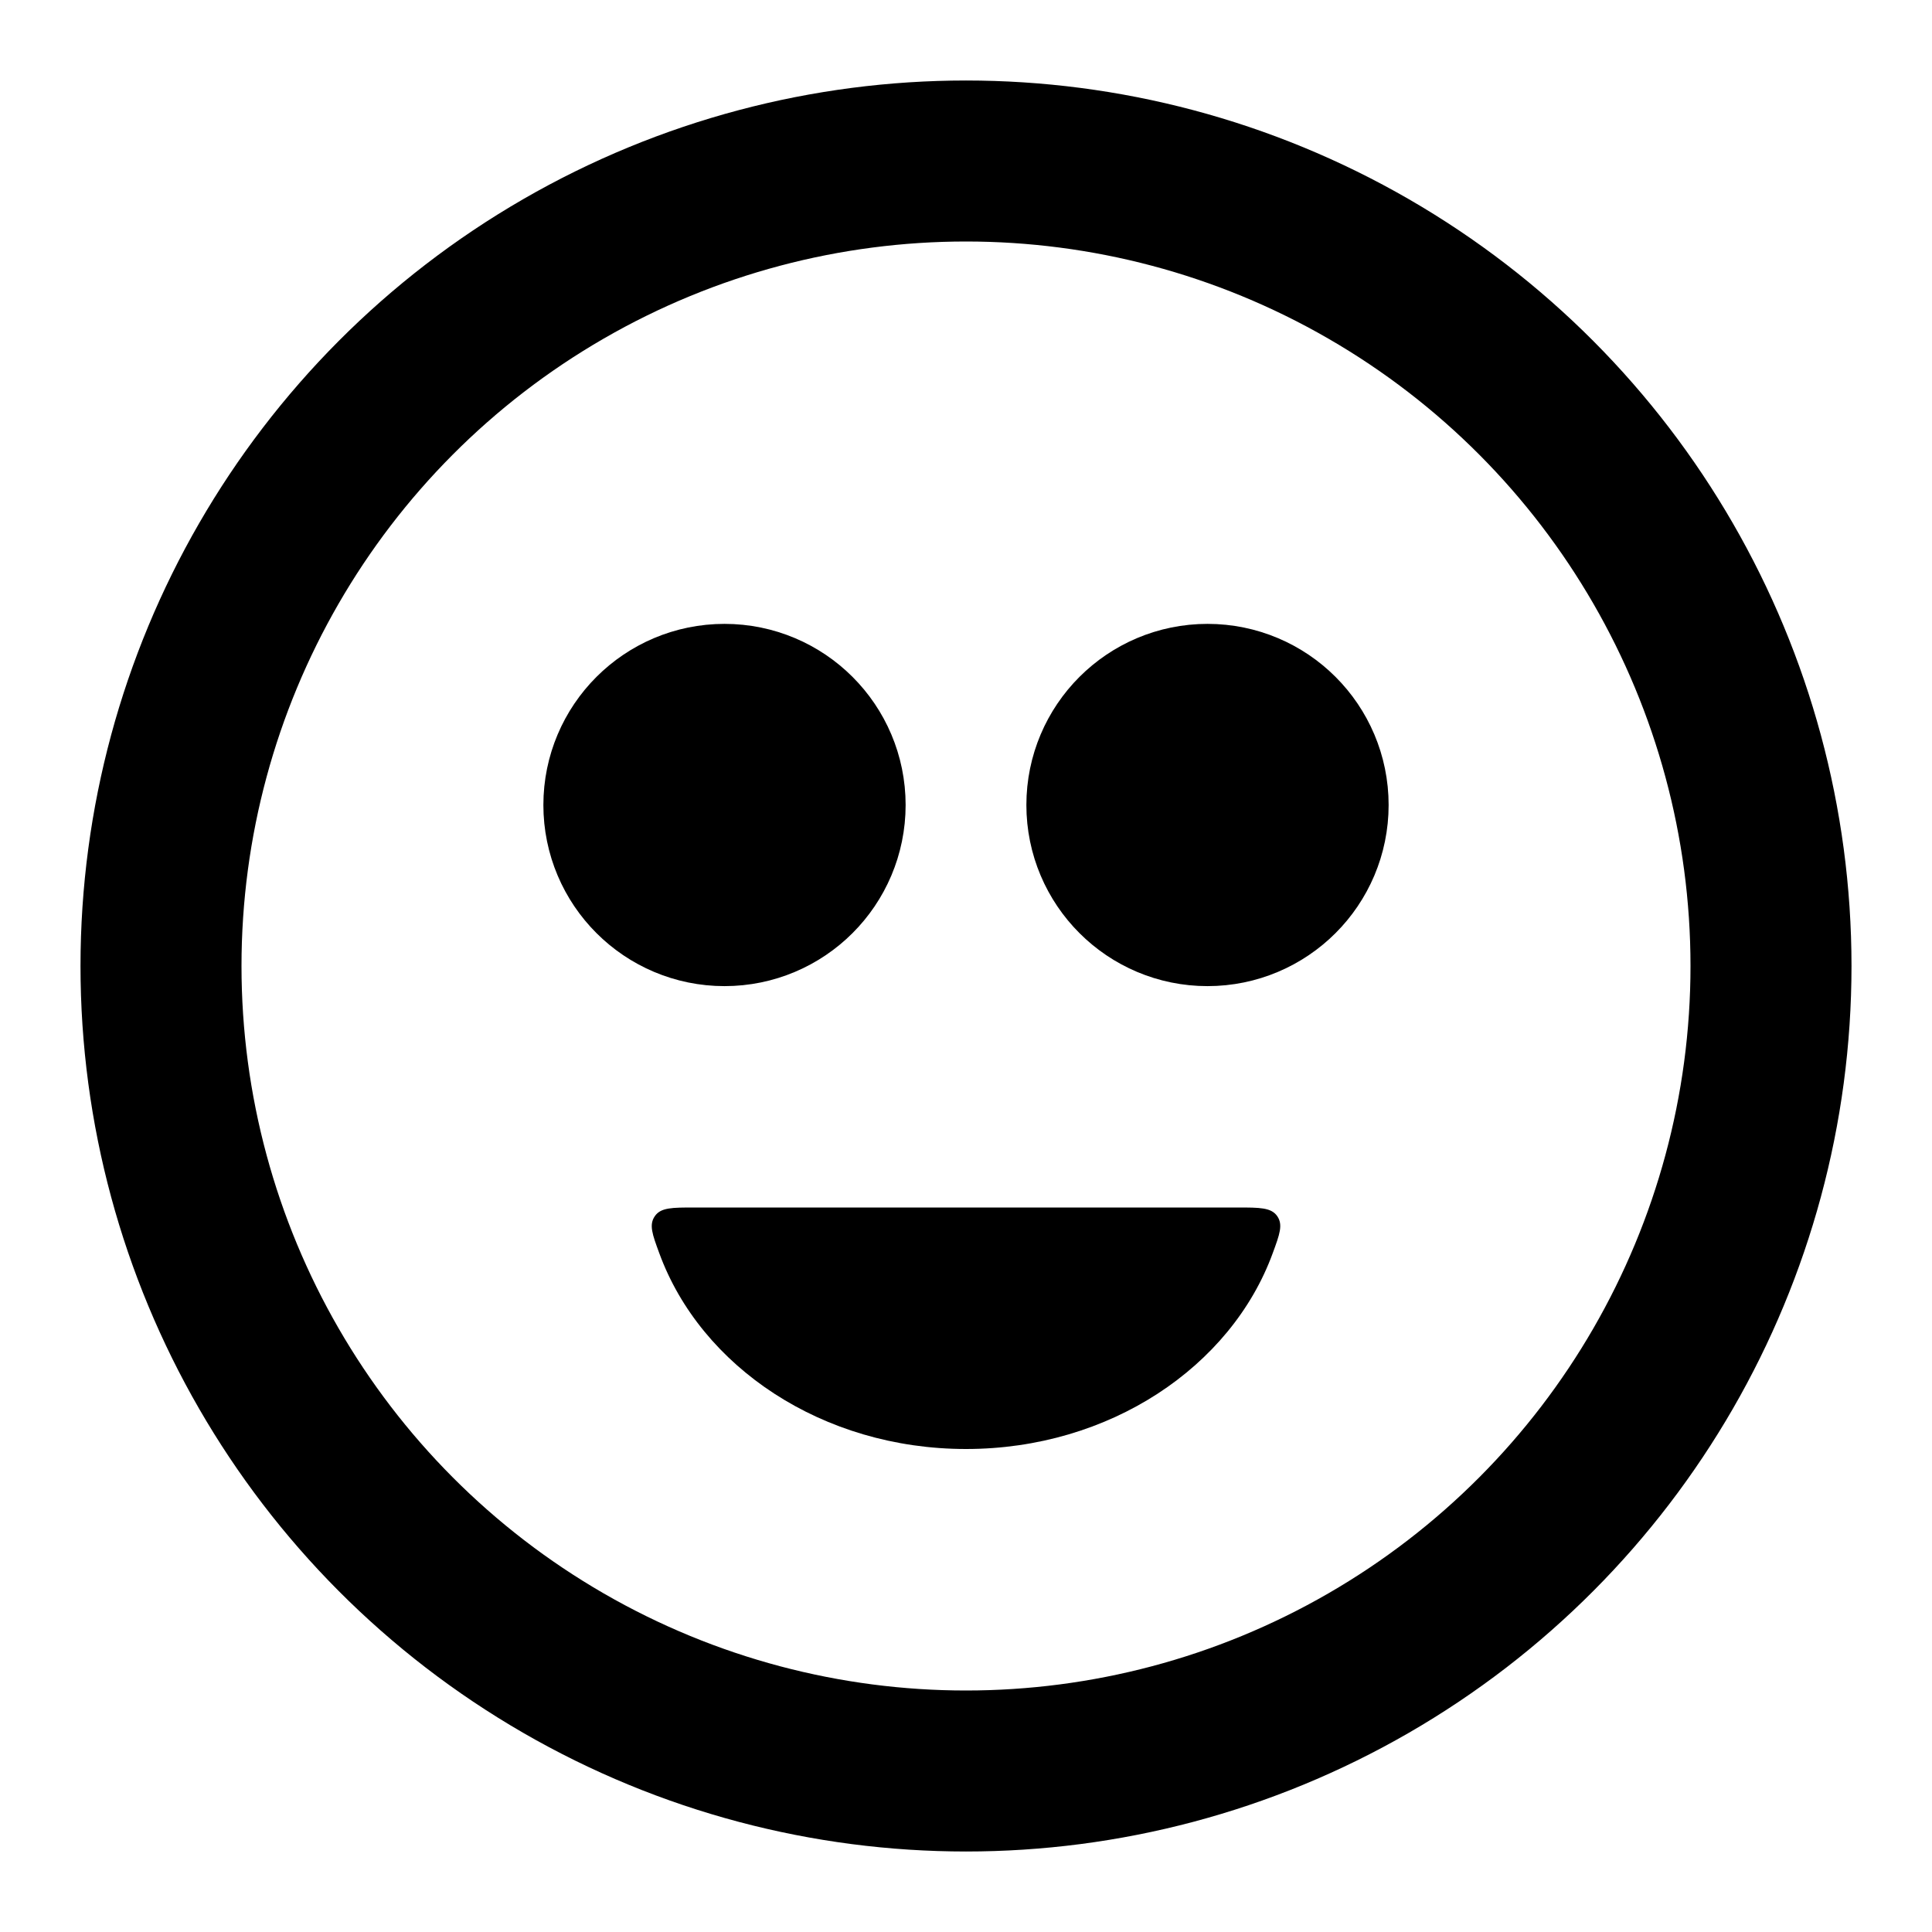 <svg width="24" height="24" viewBox="0 0 24 24" fill="none" xmlns="http://www.w3.org/2000/svg"><circle cx="12" cy="12" r="10" stroke="currentColor" stroke-width="2" stroke-linecap="round"/><circle cx="9" cy="10" r="1" fill="currentColor" /><circle cx="9" cy="10" r="1.25" stroke="currentColor" stroke-width="2" stroke-linecap="round"/><circle cx="15" cy="10" r="1" fill="currentColor" /><circle cx="15" cy="10" r="1.25" stroke="currentColor" stroke-width="2" stroke-linecap="round"/><path fill-rule="evenodd" clip-rule="evenodd" d="M8.629 15C8.349 15 8.209 15 8.135 15.107C8.06 15.214 8.103 15.332 8.19 15.568C8.706 16.979 10.217 18 12 18C13.783 18 15.294 16.979 15.81 15.568C15.897 15.332 15.94 15.214 15.866 15.107C15.791 15 15.651 15 15.371 15H8.629Z" fill="currentColor" /></svg> 
